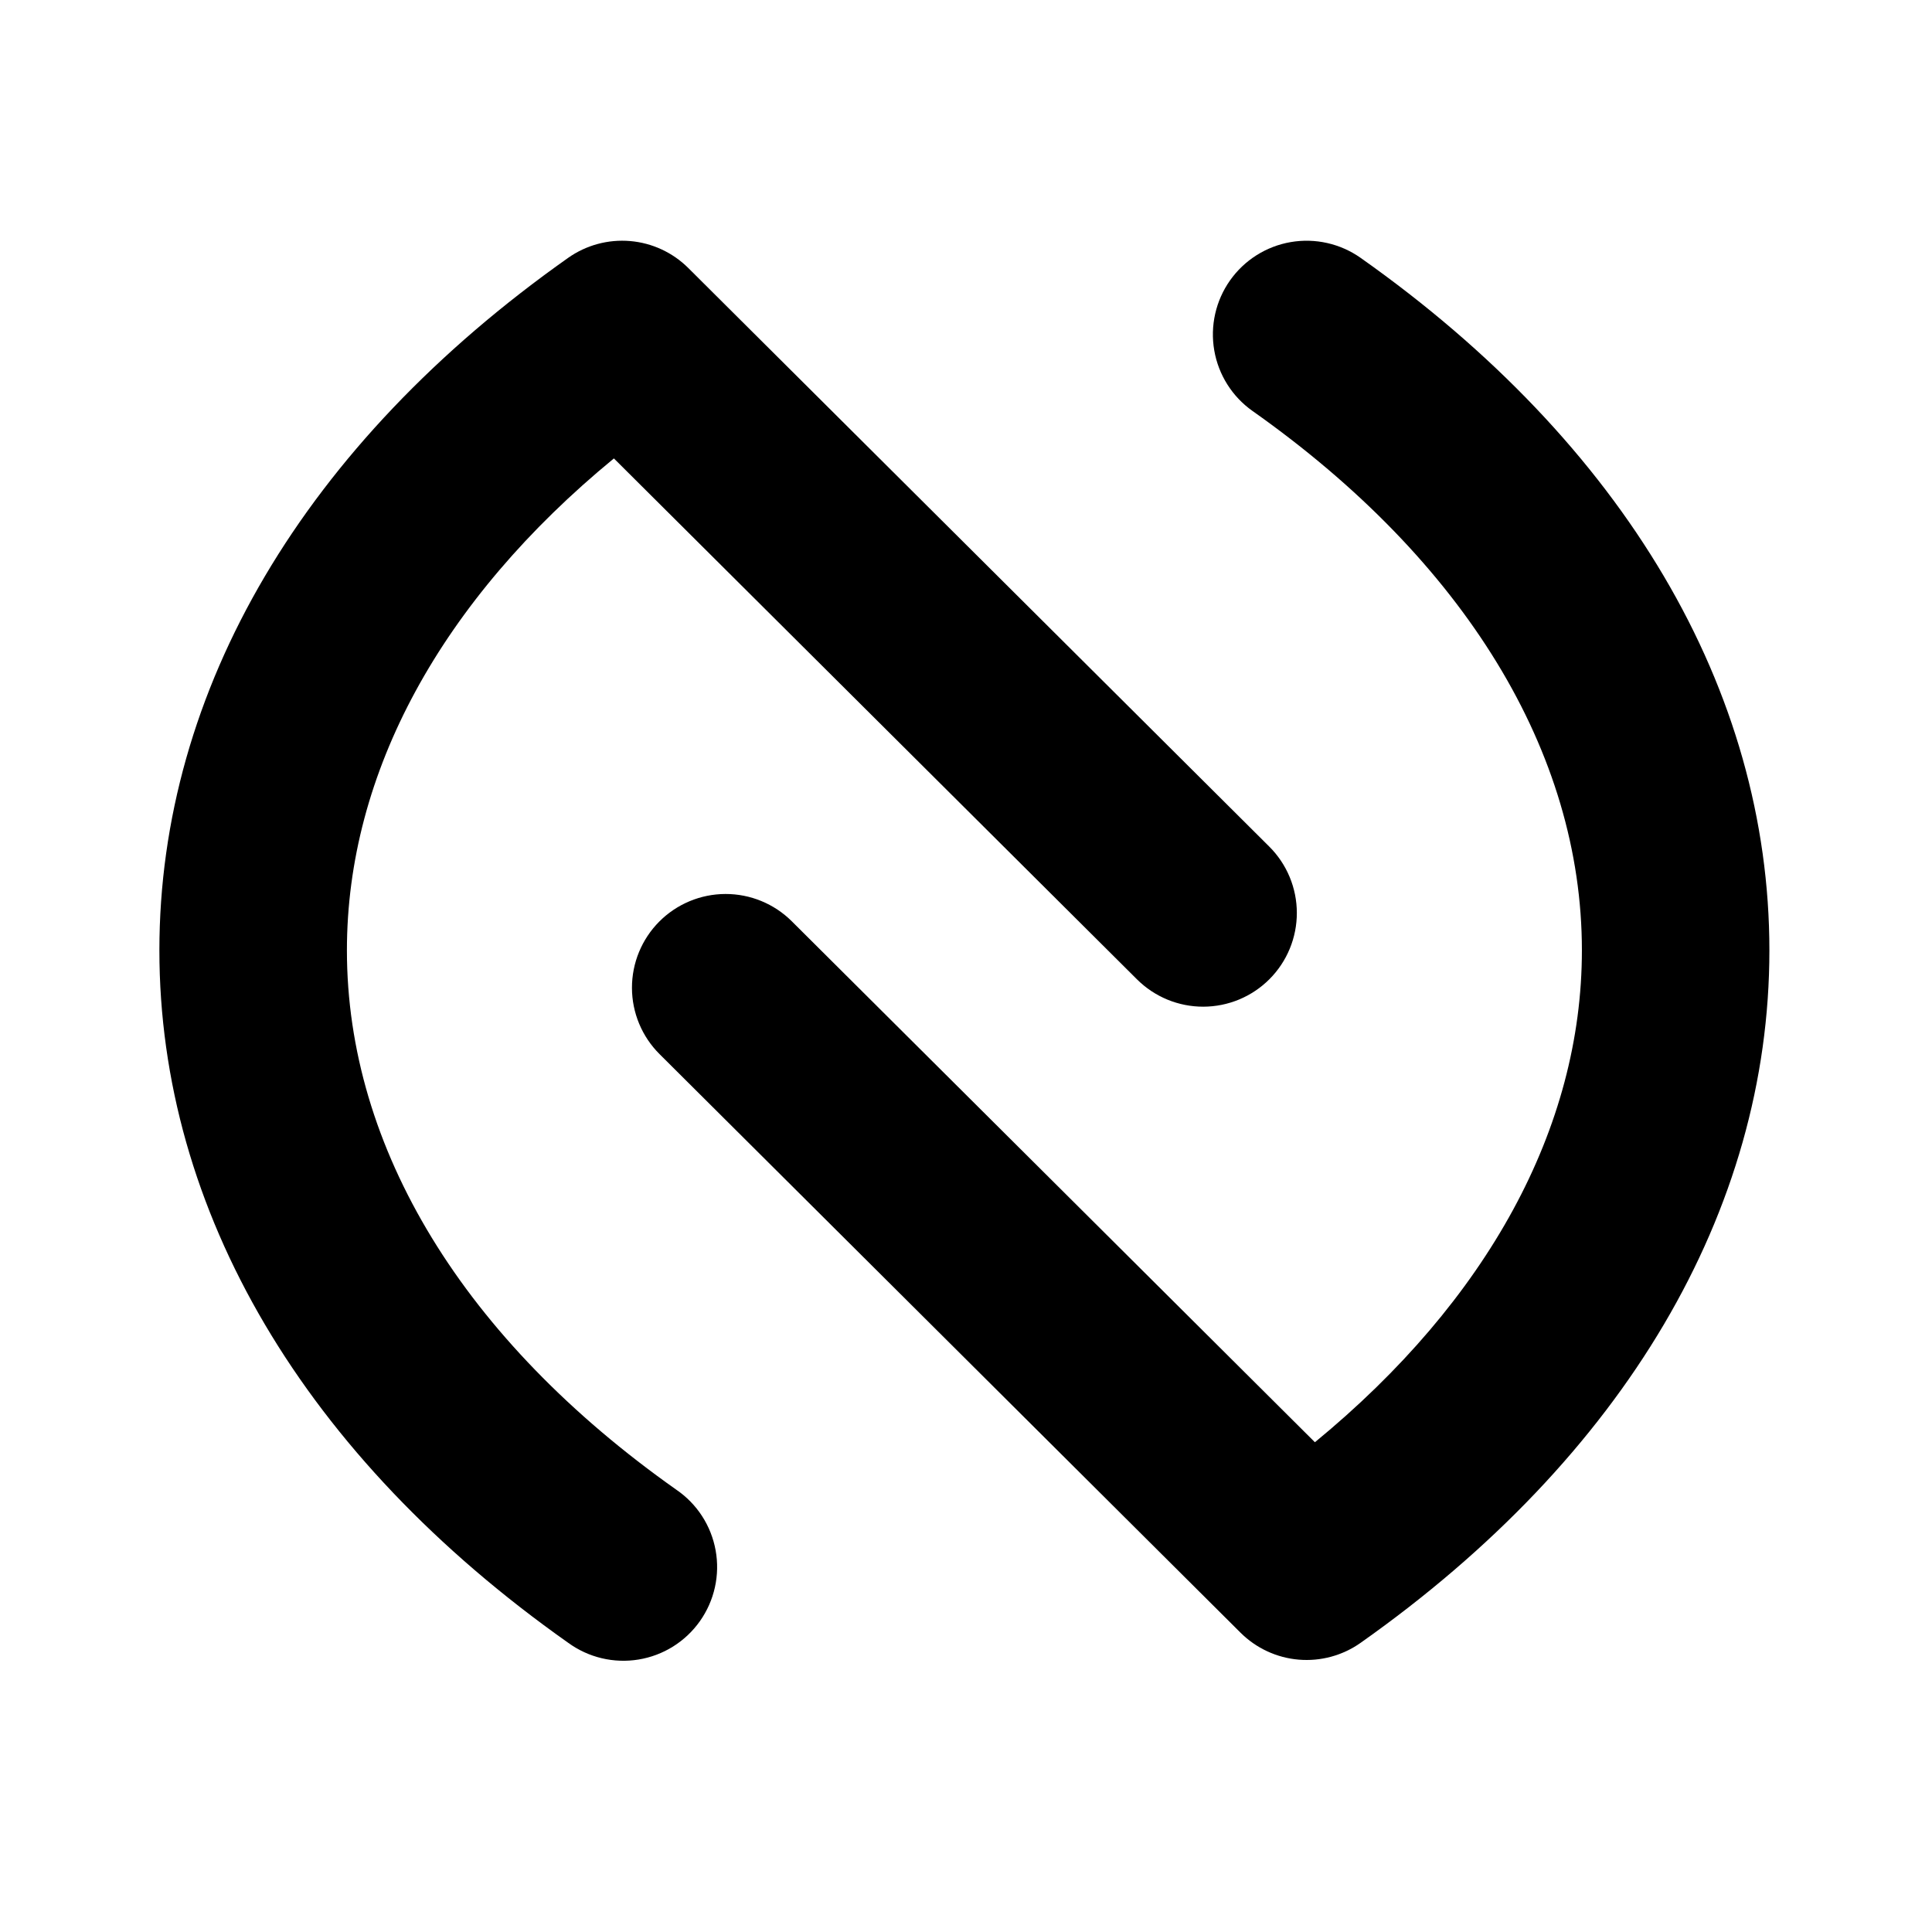 <svg width="1200" height="1200" viewBox="0 0 1200 1200" fill="none" xmlns="http://www.w3.org/2000/svg"><g clip-path="url(#clip0_833_2319)"><path d="M215.475 590.28C215.475 713.18 288.106 832.135 420.029 925.255C426.406 929.605 431.853 935.165 436.053 941.645C440.254 948.125 443.123 955.375 444.494 962.975C445.865 970.575 445.711 978.37 444.04 985.91C442.369 993.45 439.215 1000.58 434.762 1006.89C430.308 1013.2 424.644 1018.555 418.1 1022.655C411.555 1026.755 404.26 1029.51 396.641 1030.76C389.021 1032.015 381.228 1031.735 373.716 1029.95C366.204 1028.16 359.124 1024.895 352.885 1020.345C189.148 904.805 98.999 752.065 98.999 590.26C98.999 428.456 189.207 275.695 352.885 160.156C364.082 152.258 377.707 148.563 391.359 149.72C405.013 150.877 417.82 156.814 427.528 166.483L788.36 525.83C793.775 531.225 798.075 537.63 801.015 544.685C803.955 551.74 805.475 559.31 805.49 566.95C805.505 574.595 804.015 582.165 801.105 589.23C798.195 596.3 793.92 602.725 788.525 608.14C783.13 613.555 776.725 617.855 769.67 620.795C762.615 623.73 755.05 625.255 747.405 625.27C739.765 625.285 732.19 623.795 725.125 620.885C718.055 617.97 711.635 613.7 706.215 608.305L381.302 284.736C274.064 372.855 215.475 479.995 215.475 590.28Z" fill="black"/><path d="M801.655 150.37C816.87 147.746 832.5 151.273 845.115 160.173C1008.81 275.712 1099 428.493 1099 590.295C1099 752.1 1008.81 904.84 845.115 1020.38C833.925 1028.285 820.305 1031.99 806.65 1030.835C793 1029.68 780.195 1023.745 770.49 1014.07L409.659 654.725C398.719 643.83 392.555 629.04 392.522 613.605C392.489 598.165 398.59 583.345 409.483 572.405C420.375 561.47 435.168 555.305 450.605 555.27C466.043 555.24 480.861 561.34 491.8 572.23L816.715 895.8C923.955 807.7 982.545 700.56 982.545 590.275C982.545 467.356 909.895 348.401 777.99 255.284C765.375 246.382 756.815 232.836 754.195 217.623C751.57 202.411 755.095 186.779 763.995 174.167C772.895 161.554 786.445 152.995 801.655 150.37Z" fill="black"/></g><defs><clipPath id="clip0_833_2319"><path width="24" fill="white" d="M0 0H1200V1200H0V0z"/></clipPath></defs></svg>